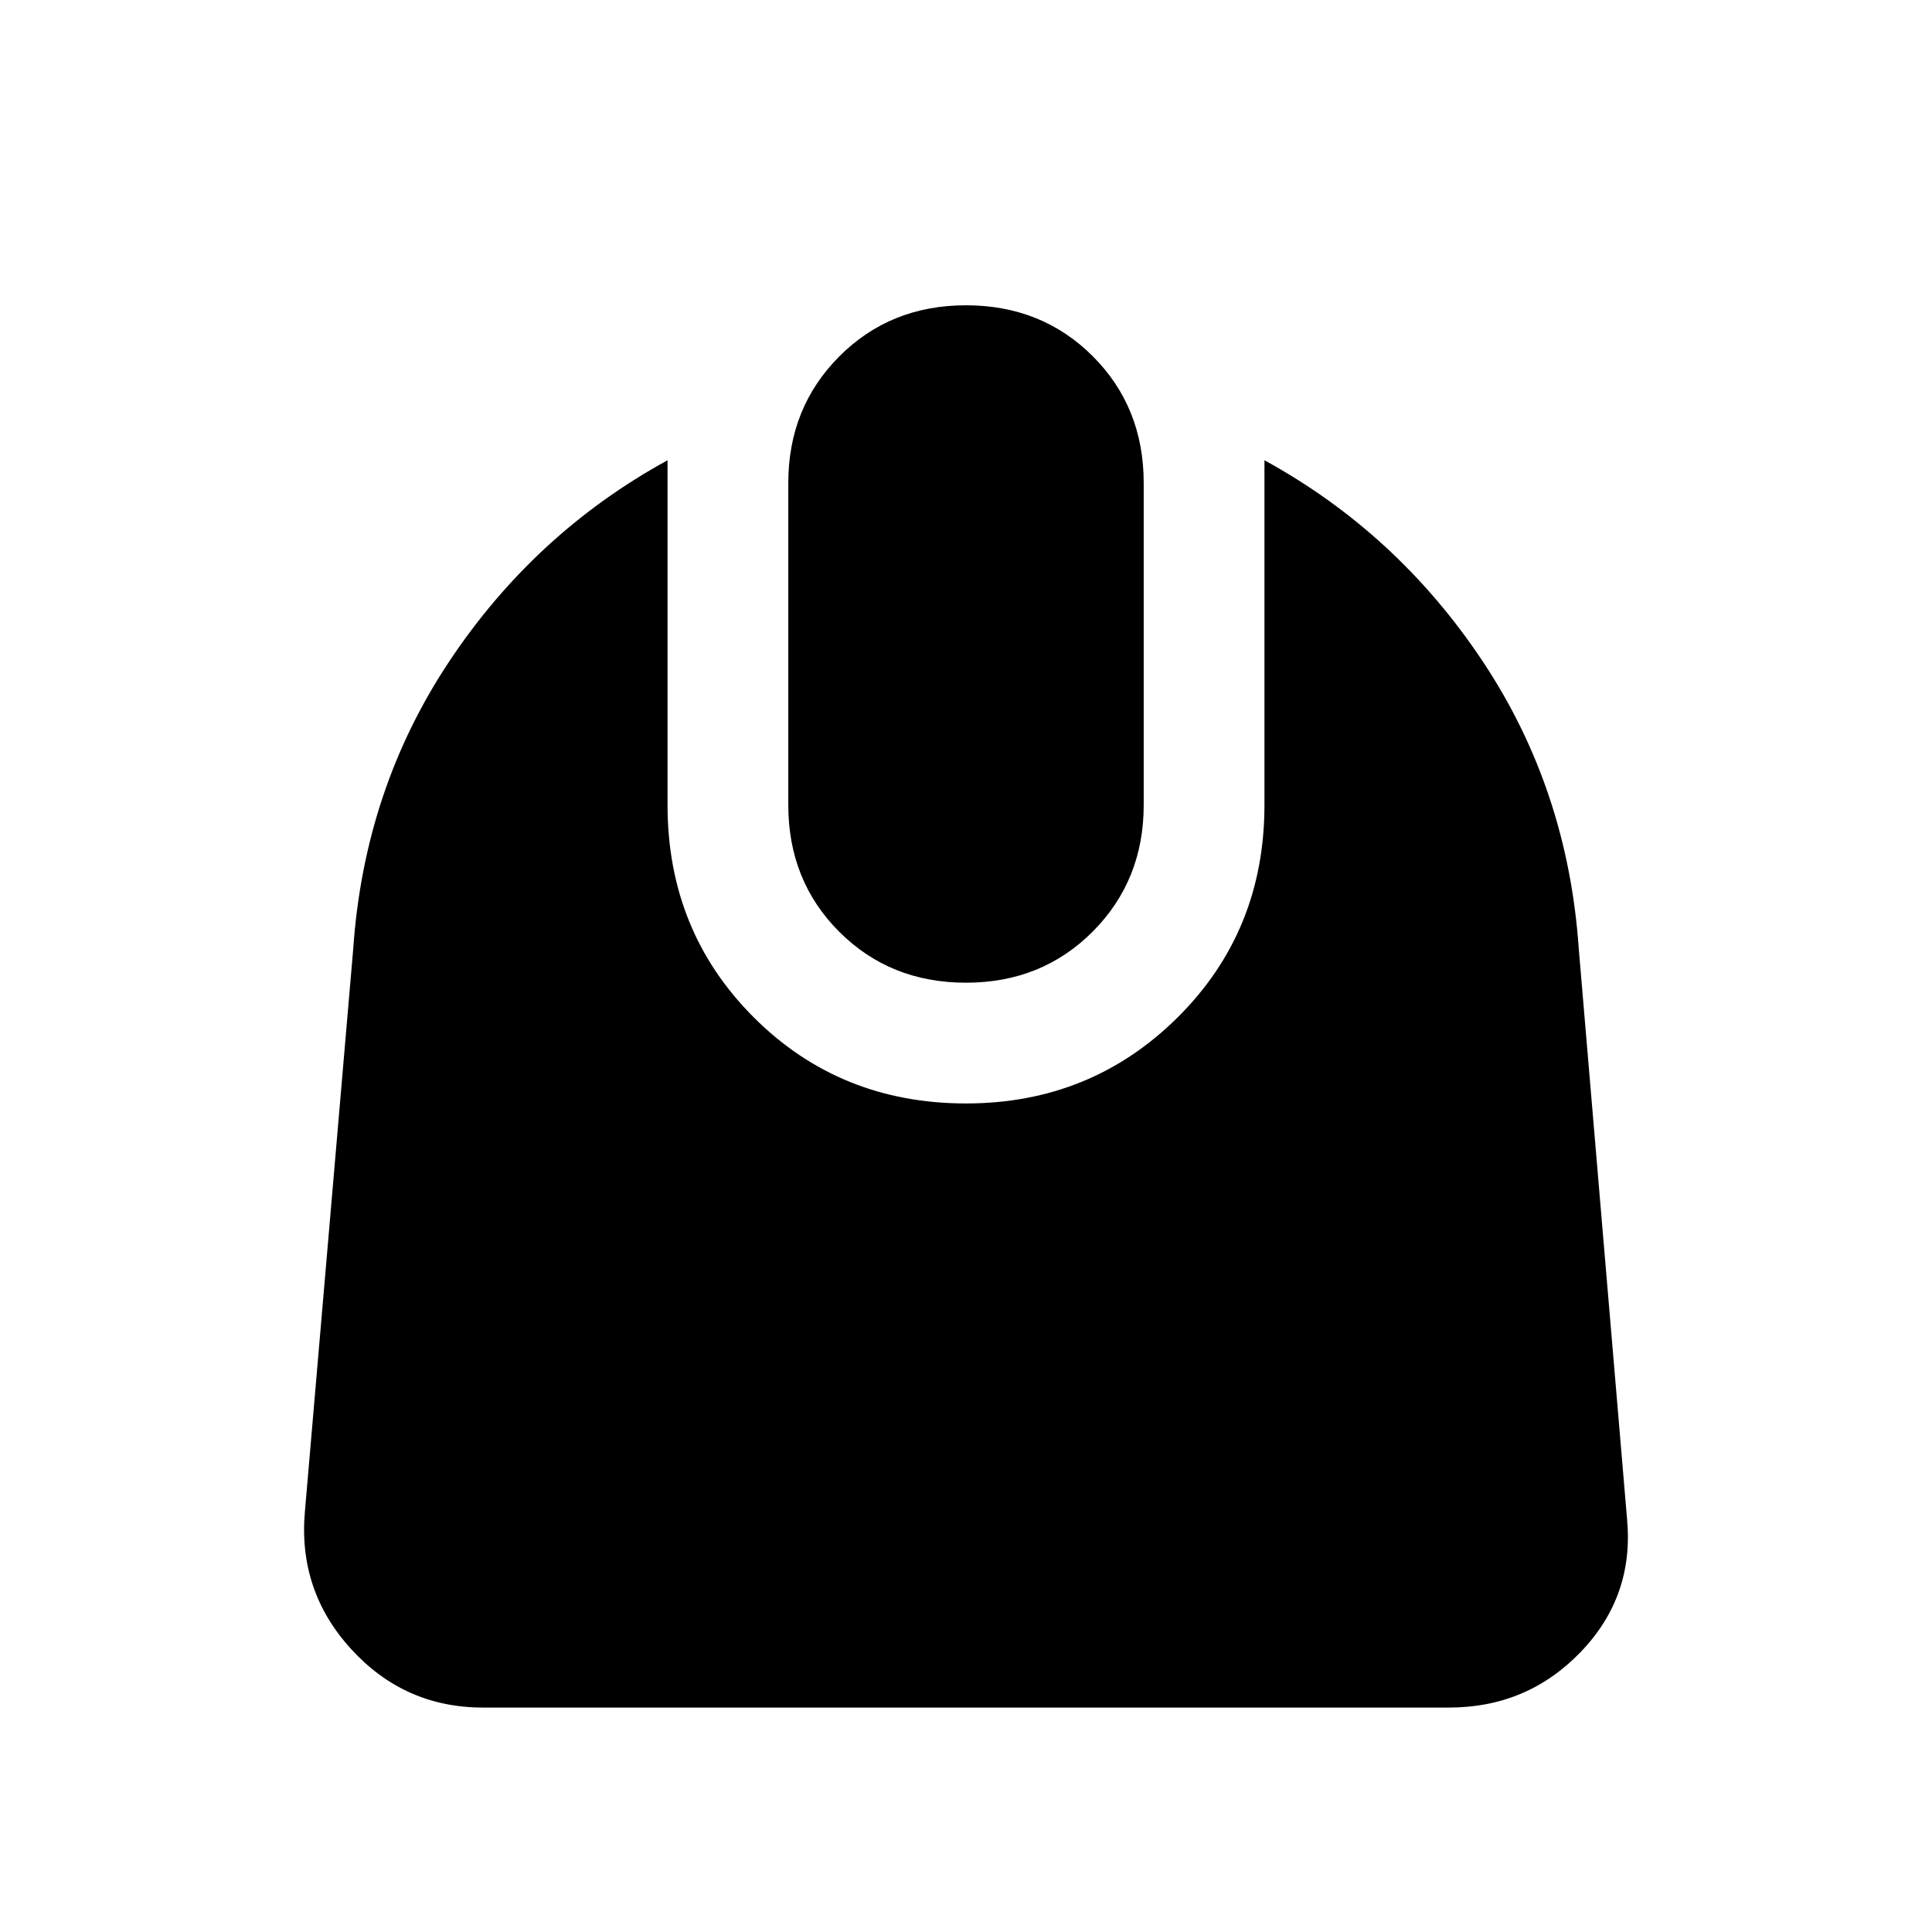 <svg xmlns="http://www.w3.org/2000/svg" height="48" viewBox="0 -960 960 960" width="48"><path d="M240-111.52q-38.96 0-65.5-29.04t-22.98-68.57l24-279.44q5.46-79.36 47.84-142.98 42.38-63.62 108.34-99.75V-560q0 62.67 42.81 105.49Q417.33-411.7 480-411.7q62.11 0 105.21-42.81Q628.3-497.33 628.3-560v-171.3q65.96 36.13 108.34 99.75 42.38 63.62 47.84 142.98l24 283.44q3.56 38.34-23.03 65.98-26.6 27.63-65.45 27.63H240ZM480-471.7q-37.67 0-62.99-25.31Q391.7-522.33 391.7-560v-160q0-37.43 25.31-62.87Q442.33-808.3 480-808.3t62.99 25.31Q568.3-757.67 568.3-720v160q0 37.43-25.31 62.87Q517.67-471.7 480-471.7Z"/></svg>